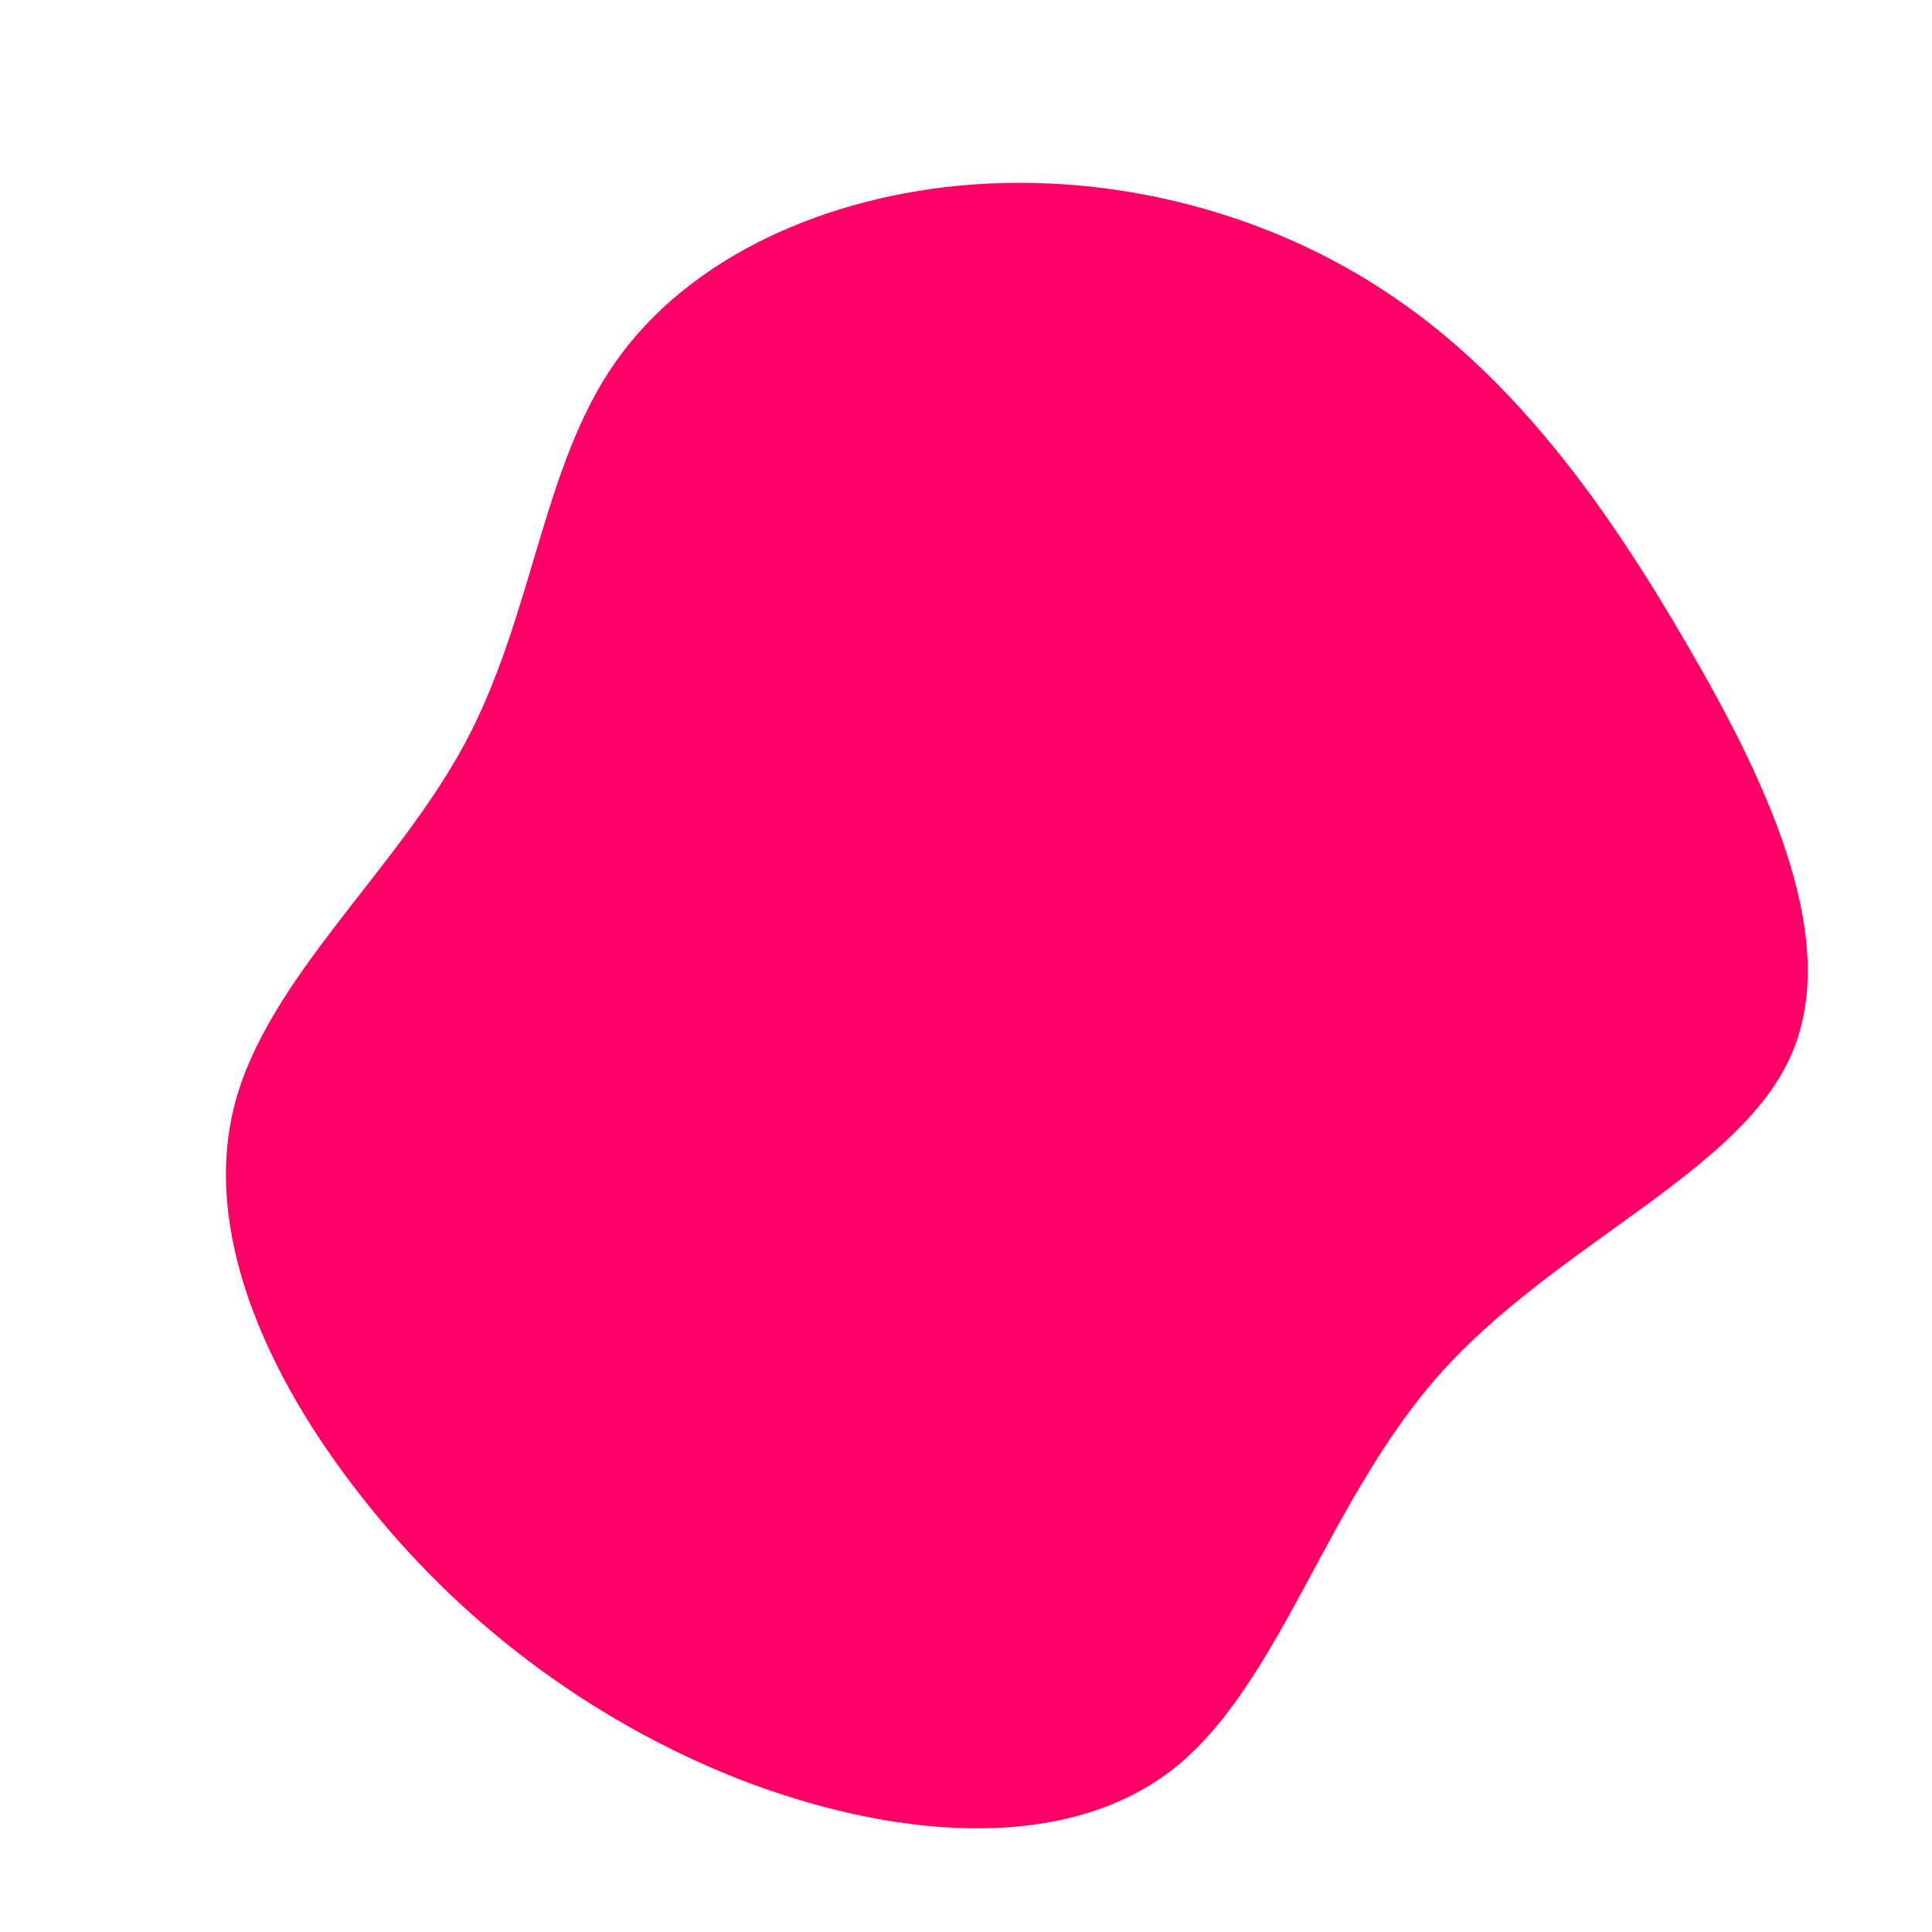<?xml version="1.0" standalone="no"?>
<svg viewBox="0 0 200 200" xmlns="http://www.w3.org/2000/svg">
  <path fill="#FF0066" d="M44.2,-69.3C56.9,-60.7,66.3,-47.7,74.8,-33C83.3,-18.4,90.8,-2.1,85.2,9.7C79.6,21.6,60.8,29,49,42.3C37.2,55.6,32.4,74.8,21.1,83.4C9.7,92,-8.1,90.2,-23.7,84.1C-39.3,77.9,-52.7,67.6,-62.6,54.9C-72.6,42.2,-79.1,27.3,-75.7,14.3C-72.3,1.3,-59,-9.8,-51.9,-23C-44.8,-36.2,-43.9,-51.7,-36.3,-62.5C-28.7,-73.4,-14.4,-79.8,0.7,-80.9C15.8,-82,31.6,-77.9,44.2,-69.3Z" transform="translate(100 100)" />
</svg>
